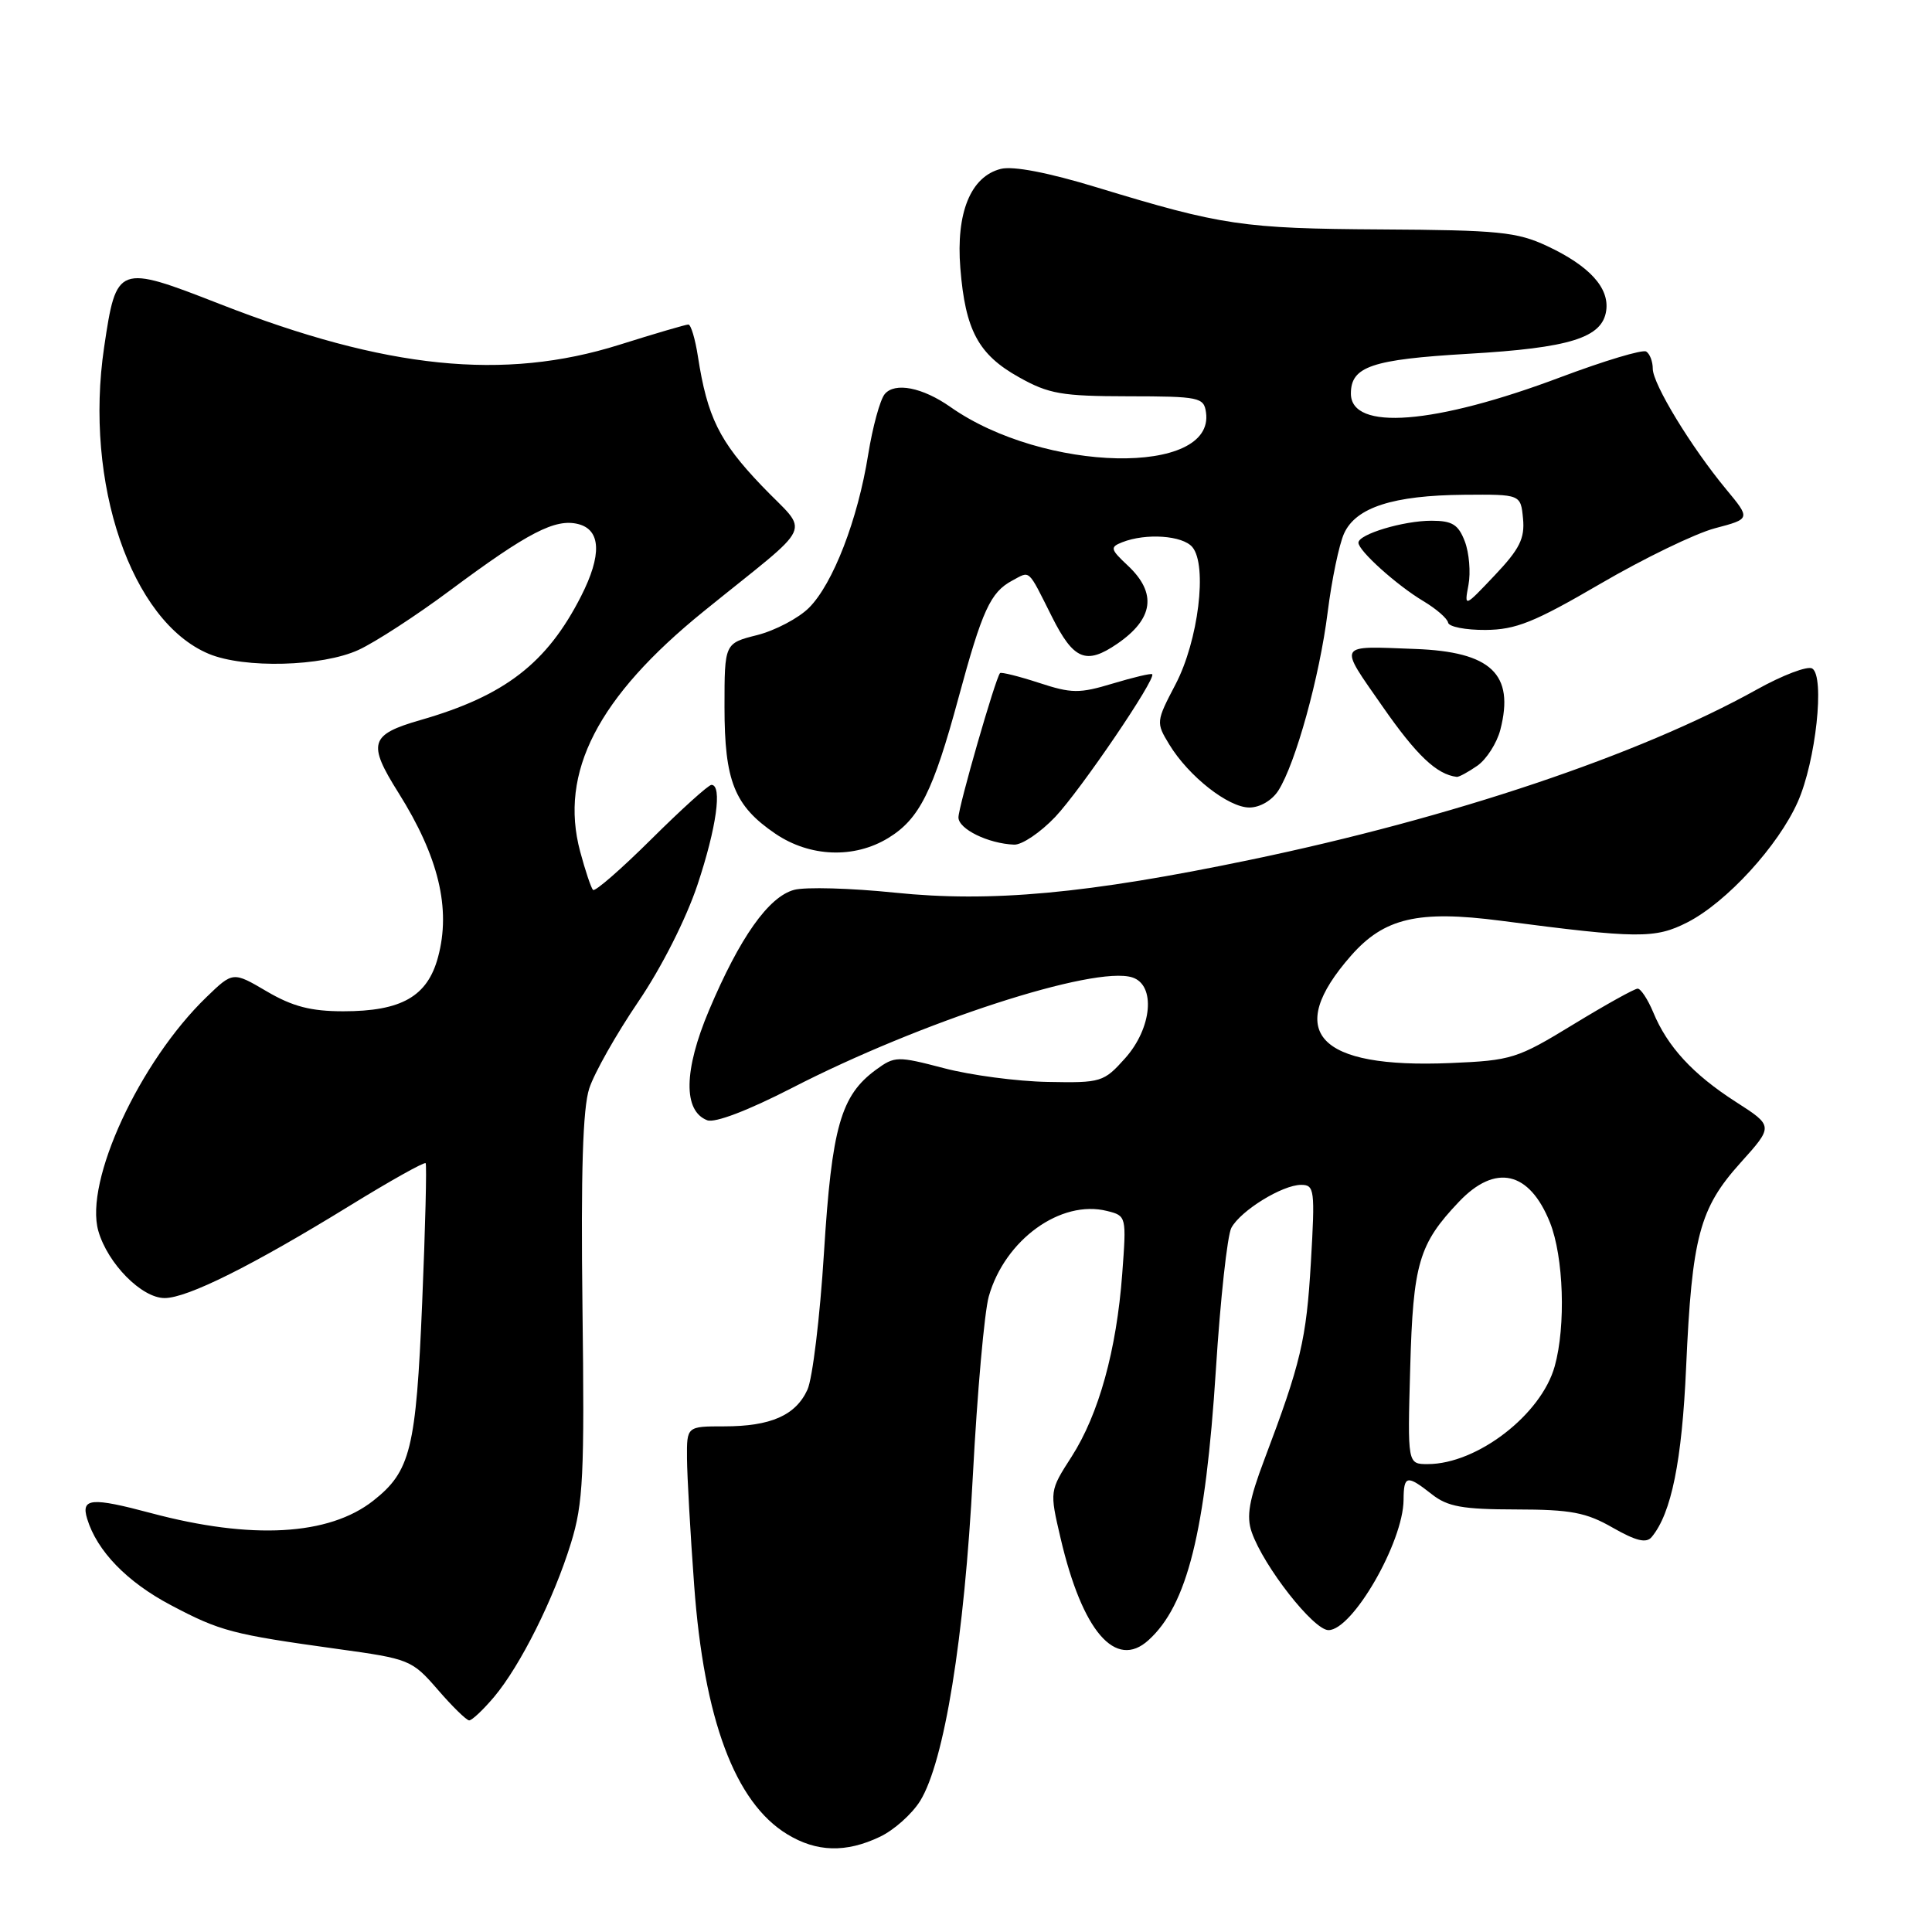 <?xml version="1.0" encoding="UTF-8" standalone="no"?>
<!DOCTYPE svg PUBLIC "-//W3C//DTD SVG 1.1//EN" "http://www.w3.org/Graphics/SVG/1.1/DTD/svg11.dtd" >
<svg xmlns="http://www.w3.org/2000/svg" xmlns:xlink="http://www.w3.org/1999/xlink" version="1.1" viewBox="0 0 256 256">
 <g >
 <path fill="currentColor"
d=" M 116.58 243.39 C 118.45 242.51 120.84 240.37 121.92 238.64 C 125.13 233.44 127.78 217.08 128.91 195.50 C 129.49 184.50 130.44 173.83 131.02 171.78 C 133.15 164.27 140.56 158.92 146.69 160.46 C 149.26 161.10 149.27 161.16 148.70 168.80 C 147.95 178.90 145.59 187.41 141.99 193.02 C 139.07 197.56 139.07 197.56 140.53 203.81 C 143.41 216.16 147.82 221.28 152.17 217.34 C 157.32 212.69 159.73 203.00 161.11 181.50 C 161.70 172.16 162.63 163.69 163.16 162.70 C 164.39 160.41 169.91 157.01 172.40 157.00 C 174.18 157.00 174.26 157.63 173.70 167.25 C 173.10 177.53 172.37 180.60 167.53 193.41 C 165.50 198.78 165.13 200.92 165.86 203.02 C 167.44 207.56 174.05 216.00 176.03 216.00 C 179.22 216.00 185.93 204.36 185.98 198.75 C 186.00 195.47 186.41 195.39 189.73 198.00 C 191.82 199.65 193.80 200.00 200.88 200.01 C 208.13 200.02 210.17 200.40 213.70 202.43 C 216.81 204.20 218.15 204.52 218.86 203.66 C 221.47 200.51 222.87 193.60 223.42 181.16 C 224.19 163.88 225.19 160.11 230.63 154.07 C 235.00 149.21 235.00 149.21 230.00 146.00 C 224.33 142.36 220.94 138.69 219.06 134.13 C 218.34 132.41 217.41 131.00 217.00 131.00 C 216.58 131.00 212.74 133.14 208.46 135.75 C 201.04 140.28 200.30 140.52 192.18 140.86 C 174.56 141.60 170.10 136.78 179.02 126.63 C 183.41 121.63 187.92 120.58 198.85 122.00 C 217.06 124.38 219.30 124.40 223.60 122.21 C 228.78 119.56 235.64 112.07 238.22 106.24 C 240.61 100.84 241.82 89.63 240.13 88.58 C 239.52 88.20 236.20 89.46 232.76 91.38 C 217.22 100.03 192.39 108.37 165.66 113.93 C 144.06 118.43 131.30 119.60 118.56 118.28 C 112.73 117.68 106.73 117.51 105.23 117.91 C 101.84 118.82 98.02 124.22 93.94 133.89 C 90.59 141.83 90.51 147.21 93.71 148.44 C 94.72 148.83 99.12 147.15 104.94 144.16 C 121.95 135.40 145.00 127.91 150.03 129.51 C 153.17 130.51 152.66 136.23 149.08 140.23 C 146.25 143.39 145.91 143.50 138.83 143.36 C 134.80 143.29 128.61 142.47 125.08 141.54 C 118.92 139.93 118.56 139.93 116.08 141.74 C 111.41 145.16 110.22 149.32 109.18 166.00 C 108.65 174.53 107.66 182.69 106.99 184.14 C 105.43 187.55 102.12 189.00 95.95 189.00 C 91.00 189.00 91.00 189.00 91.03 193.25 C 91.05 195.59 91.47 203.15 91.98 210.06 C 93.28 227.83 97.39 238.83 104.30 243.04 C 108.19 245.42 112.09 245.53 116.58 243.39 Z  M 65.47 224.85 C 68.95 220.71 73.38 211.86 75.66 204.45 C 77.28 199.21 77.46 195.50 77.18 173.22 C 76.96 155.29 77.22 146.85 78.08 144.22 C 78.75 142.17 81.67 137.01 84.57 132.74 C 87.66 128.20 90.91 121.76 92.42 117.24 C 94.94 109.68 95.73 104.00 94.27 104.00 C 93.87 104.00 90.29 107.24 86.30 111.20 C 82.32 115.15 78.85 118.18 78.58 117.92 C 78.32 117.66 77.55 115.36 76.87 112.82 C 74.07 102.35 79.21 92.37 93.25 81.00 C 108.33 68.78 107.30 71.04 100.90 64.33 C 95.31 58.48 93.72 55.24 92.48 47.25 C 92.12 44.91 91.55 43.00 91.21 43.00 C 90.88 43.00 86.75 44.21 82.05 45.69 C 66.77 50.49 51.17 48.90 29.12 40.28 C 15.60 35.00 15.42 35.07 13.80 45.99 C 11.12 64.01 17.38 82.34 27.67 86.64 C 32.37 88.60 42.68 88.33 47.50 86.12 C 49.70 85.11 55.17 81.56 59.65 78.22 C 69.96 70.55 73.57 68.68 76.61 69.44 C 79.64 70.20 79.77 73.56 76.99 79.01 C 72.47 87.89 66.88 92.20 55.75 95.40 C 49.00 97.34 48.66 98.47 52.80 105.05 C 58.12 113.52 59.78 120.40 58.04 126.83 C 56.64 132.04 53.20 134.00 45.48 134.00 C 41.21 134.00 38.77 133.37 35.36 131.37 C 30.87 128.73 30.87 128.73 27.36 132.12 C 18.50 140.67 11.15 156.55 13.03 163.11 C 14.27 167.44 18.78 172.00 21.81 172.00 C 24.83 172.00 33.44 167.70 46.30 159.79 C 51.69 156.47 56.23 153.93 56.40 154.13 C 56.56 154.33 56.36 162.66 55.94 172.62 C 55.13 192.03 54.40 194.96 49.46 198.85 C 43.58 203.48 33.33 204.05 20.00 200.49 C 12.09 198.38 10.71 198.50 11.55 201.25 C 12.85 205.52 16.83 209.63 22.66 212.70 C 29.19 216.15 30.76 216.56 44.68 218.49 C 54.27 219.81 54.58 219.94 58.00 223.88 C 59.92 226.11 61.80 227.94 62.16 227.96 C 62.52 227.98 64.01 226.58 65.47 224.85 Z  M 117.70 111.04 C 121.82 108.53 123.65 104.87 127.01 92.45 C 130.15 80.85 131.24 78.48 134.11 76.94 C 136.56 75.63 136.13 75.24 139.40 81.75 C 142.26 87.44 143.91 88.13 148.03 85.31 C 152.86 82.00 153.33 78.60 149.45 74.95 C 147.12 72.77 147.06 72.50 148.70 71.85 C 151.85 70.61 156.71 70.95 158.00 72.50 C 160.01 74.93 158.79 84.89 155.77 90.67 C 153.18 95.61 153.17 95.75 154.93 98.64 C 157.49 102.86 162.76 107.00 165.55 107.00 C 166.95 107.00 168.55 106.06 169.39 104.75 C 171.67 101.17 174.85 89.67 175.92 81.14 C 176.46 76.83 177.44 72.12 178.10 70.68 C 179.67 67.23 184.60 65.64 194.00 65.56 C 201.50 65.50 201.50 65.50 201.81 68.72 C 202.06 71.34 201.36 72.75 198.07 76.22 C 194.02 80.50 194.02 80.50 194.58 77.50 C 194.89 75.85 194.67 73.26 194.10 71.75 C 193.24 69.50 192.44 69.00 189.67 69.00 C 185.95 69.00 180.00 70.79 180.00 71.91 C 180.00 72.98 185.07 77.54 188.60 79.65 C 190.31 80.67 191.78 81.95 191.88 82.50 C 191.97 83.05 194.21 83.49 196.84 83.47 C 200.86 83.44 203.30 82.46 212.06 77.35 C 217.80 74.00 224.63 70.69 227.23 70.00 C 231.97 68.75 231.97 68.75 228.73 64.84 C 224.09 59.24 219.00 50.88 219.00 48.85 C 219.00 47.90 218.61 46.88 218.13 46.58 C 217.65 46.28 212.57 47.81 206.84 49.96 C 190.10 56.27 179.00 57.14 179.00 52.15 C 179.00 48.56 181.76 47.63 194.53 46.88 C 208.03 46.10 212.32 44.76 212.83 41.16 C 213.26 38.13 210.59 35.22 205.00 32.60 C 201.00 30.73 198.57 30.49 183.00 30.40 C 164.70 30.29 161.92 29.88 145.34 24.83 C 138.88 22.86 134.24 21.97 132.61 22.38 C 128.62 23.39 126.66 28.19 127.25 35.53 C 127.91 43.77 129.64 46.98 135.01 49.98 C 138.96 52.20 140.69 52.50 149.50 52.51 C 158.91 52.52 159.52 52.65 159.80 54.64 C 161.02 63.11 138.33 62.64 125.94 53.93 C 122.24 51.33 118.57 50.61 117.23 52.22 C 116.61 52.97 115.63 56.57 115.04 60.22 C 113.67 68.83 110.38 77.35 107.20 80.53 C 105.81 81.92 102.72 83.54 100.34 84.15 C 96.00 85.24 96.00 85.24 96.00 93.67 C 96.00 103.51 97.31 106.78 102.74 110.47 C 107.31 113.57 113.18 113.80 117.70 111.04 Z  M 139.82 108.25 C 143.18 104.70 153.24 89.90 152.67 89.34 C 152.53 89.19 150.18 89.75 147.45 90.57 C 143.01 91.91 142.00 91.90 137.64 90.47 C 134.97 89.60 132.66 89.03 132.51 89.19 C 131.90 89.87 127.00 106.90 127.00 108.31 C 127.00 109.85 130.93 111.78 134.38 111.92 C 135.42 111.96 137.86 110.31 139.82 108.25 Z  M 195.76 101.46 C 196.97 100.61 198.34 98.47 198.80 96.71 C 200.71 89.32 197.59 86.36 187.50 85.99 C 177.07 85.60 177.31 85.16 183.20 93.62 C 187.71 100.10 190.37 102.62 193.03 102.94 C 193.32 102.97 194.55 102.30 195.76 101.46 Z  M 186.86 181.25 C 187.24 167.42 188.00 164.84 193.31 159.25 C 198.15 154.15 202.65 155.17 205.38 161.99 C 207.19 166.53 207.50 175.68 206.01 181.03 C 204.23 187.45 195.72 194.00 189.18 194.00 C 186.50 194.00 186.50 194.00 186.86 181.25 Z "/>
</g>
</svg>
